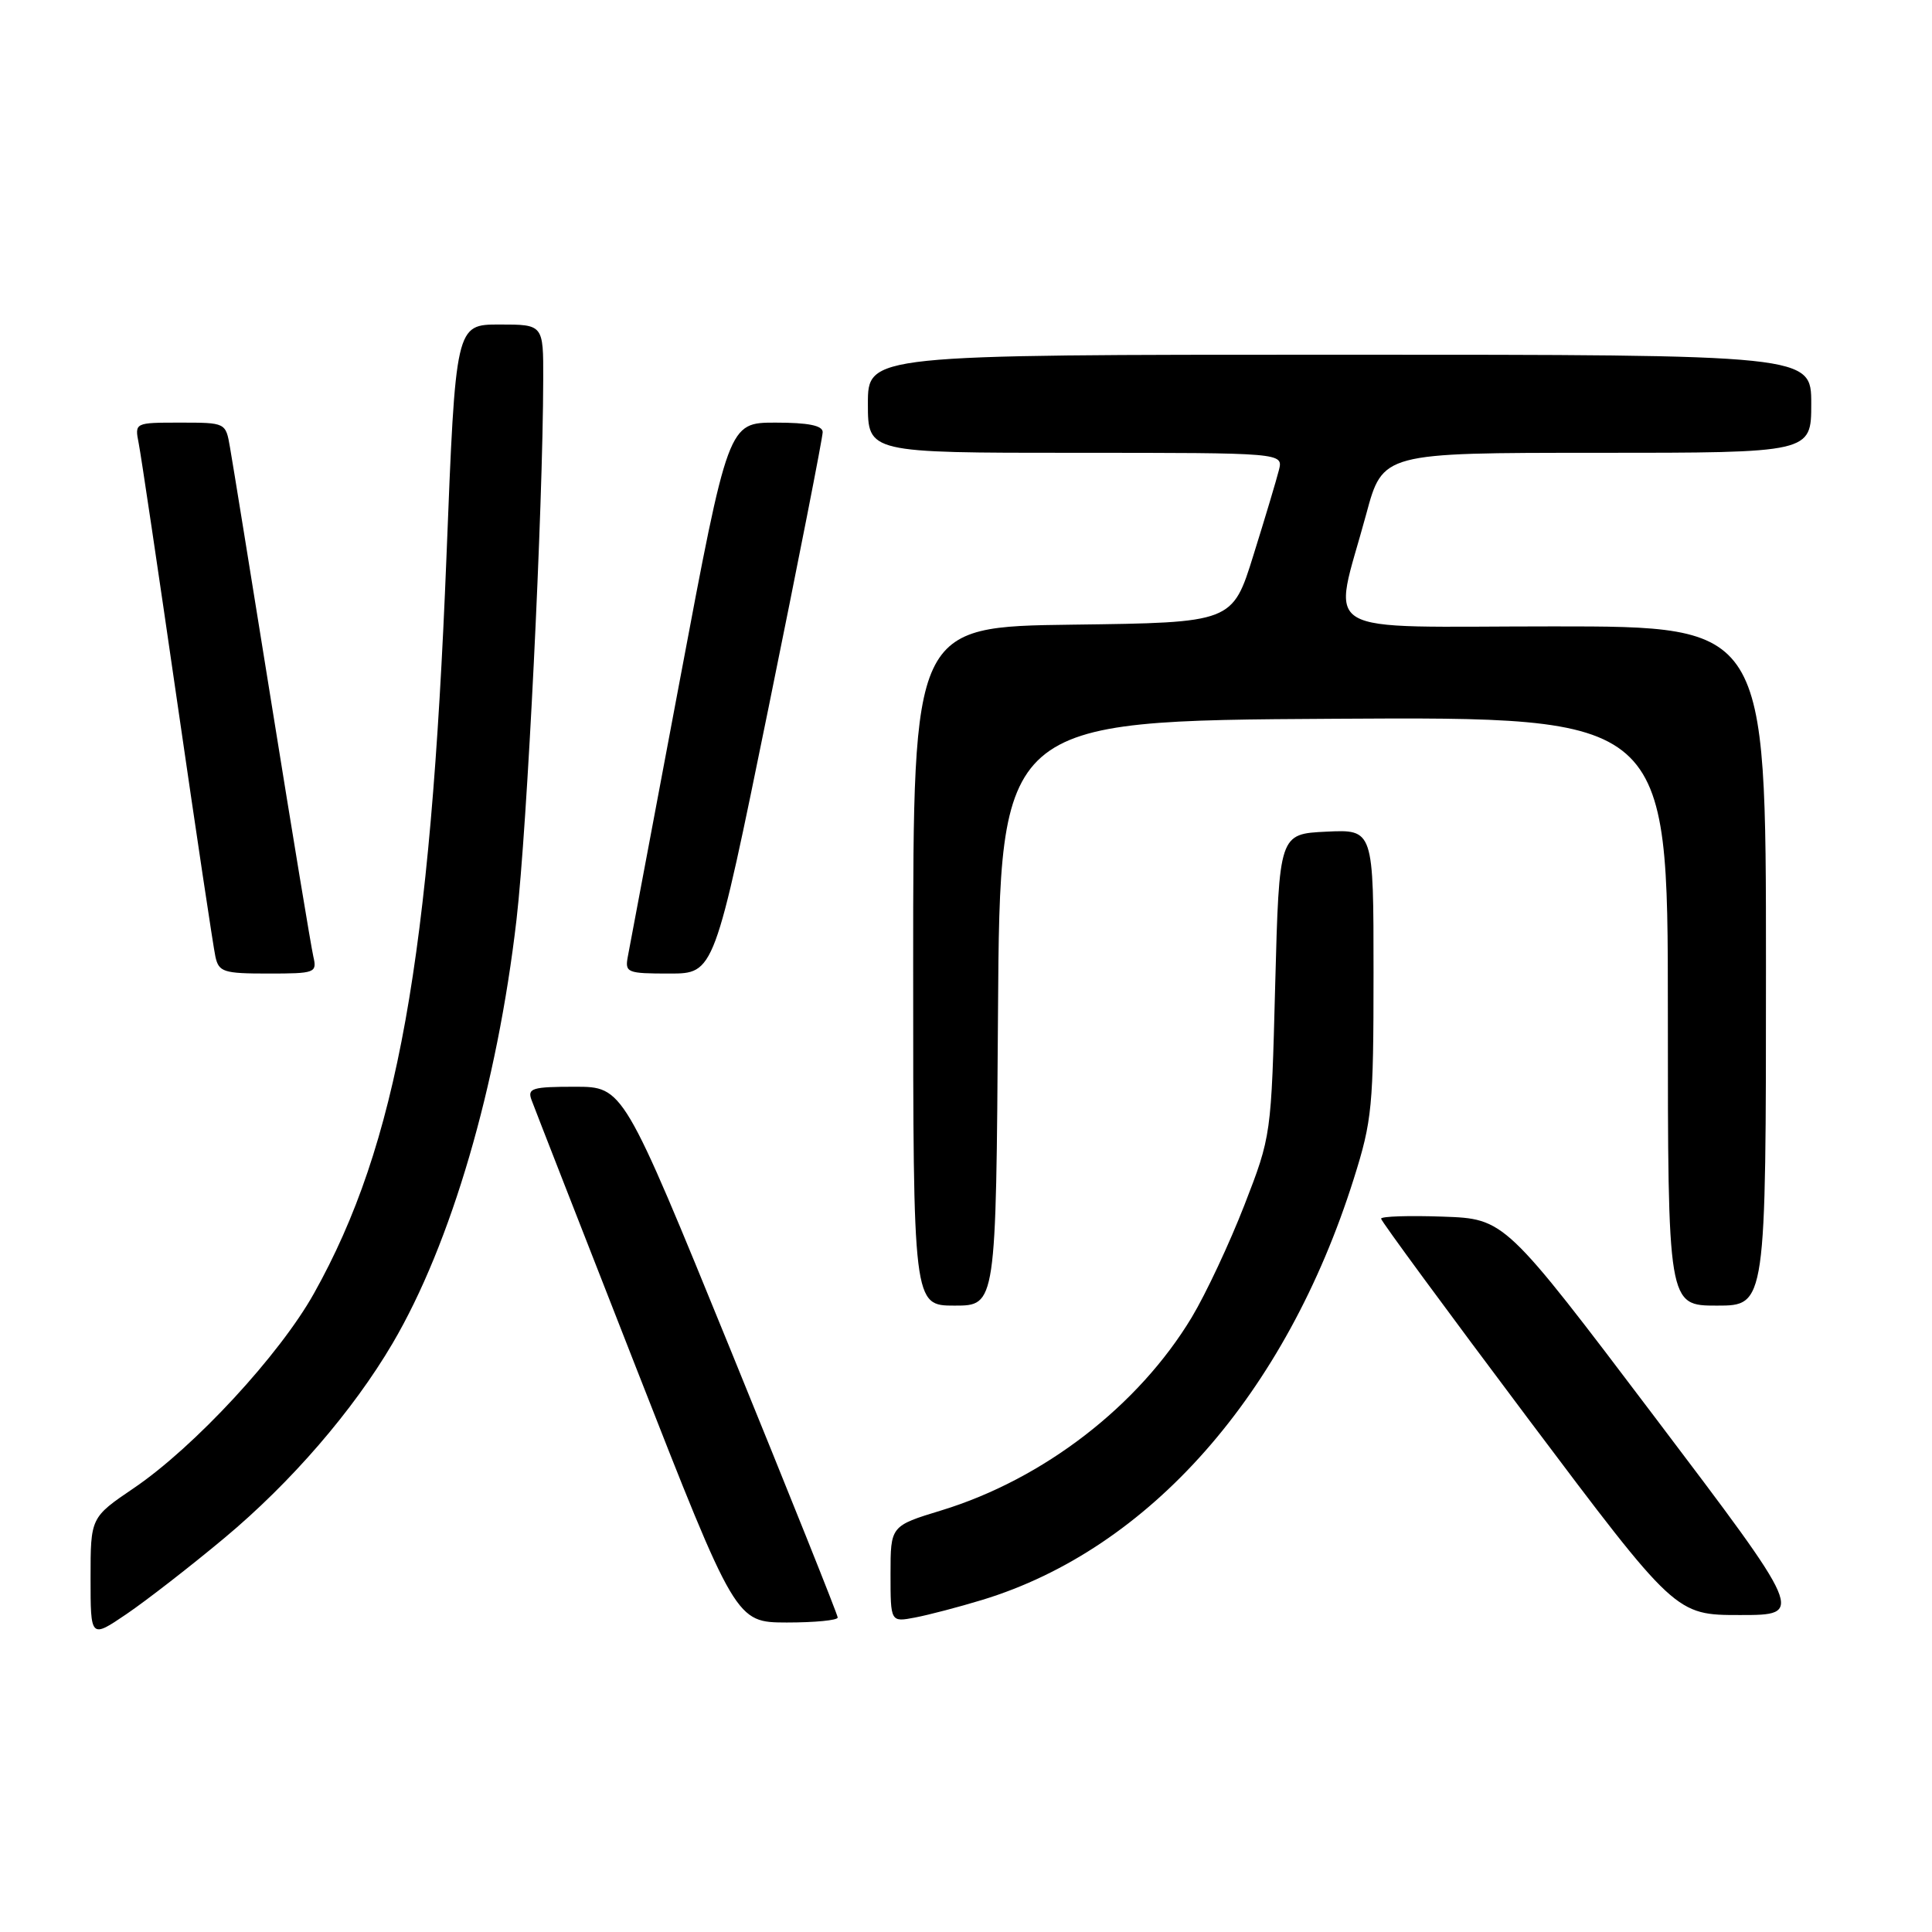 <?xml version="1.0" encoding="UTF-8" standalone="no"?>
<!DOCTYPE svg PUBLIC "-//W3C//DTD SVG 1.1//EN" "http://www.w3.org/Graphics/SVG/1.1/DTD/svg11.dtd" >
<svg xmlns="http://www.w3.org/2000/svg" xmlns:xlink="http://www.w3.org/1999/xlink" version="1.1" viewBox="0 0 256 256">
 <g >
 <path fill="currentColor"
d=" M 29.74 203.79 C 38.55 196.44 46.78 186.92 52.02 178.00 C 59.77 164.82 65.89 143.90 68.44 121.86 C 69.86 109.58 71.94 67.50 71.98 50.25 C 72.00 43.00 72.00 43.00 66.19 43.00 C 60.37 43.00 60.37 43.00 59.16 73.75 C 57.04 127.16 52.63 151.68 41.61 171.37 C 37.05 179.53 25.77 191.72 17.75 197.17 C 12.00 201.07 12.00 201.07 12.00 209.09 C 12.00 217.10 12.00 217.10 16.75 213.88 C 19.36 212.11 25.21 207.57 29.74 203.79 Z  M 111.00 214.33 C 111.00 213.96 104.60 197.99 96.79 178.83 C 82.58 144.00 82.58 144.00 76.18 144.00 C 70.51 144.00 69.86 144.20 70.43 145.75 C 70.78 146.71 77.02 162.68 84.29 181.24 C 97.50 214.97 97.50 214.97 104.25 214.99 C 107.96 214.99 111.00 214.70 111.00 214.33 Z  M 130.17 211.99 C 152.30 205.24 170.38 184.74 179.38 156.20 C 181.82 148.46 182.00 146.61 182.00 128.90 C 182.00 109.90 182.00 109.90 175.75 110.20 C 169.50 110.50 169.50 110.50 168.97 130.50 C 168.45 150.48 168.45 150.51 164.89 159.68 C 162.93 164.72 159.80 171.41 157.92 174.54 C 150.87 186.27 138.27 195.99 124.75 200.13 C 118.00 202.19 118.00 202.19 118.00 208.57 C 118.00 214.95 118.00 214.95 121.25 214.33 C 123.04 213.99 127.05 212.94 130.17 211.99 Z  M 219.25 187.75 C 199.39 161.50 199.39 161.50 191.19 161.21 C 186.69 161.05 183.00 161.17 183.00 161.48 C 183.00 161.79 191.78 173.73 202.51 188.02 C 222.03 214.00 222.03 214.00 230.57 214.00 C 239.11 214.00 239.11 214.00 219.25 187.75 Z  M 132.24 134.25 C 132.50 95.50 132.50 95.50 176.75 95.24 C 221.00 94.98 221.00 94.98 221.00 133.99 C 221.00 173.00 221.00 173.00 227.50 173.00 C 234.00 173.00 234.00 173.00 234.00 128.00 C 234.00 83.00 234.00 83.00 205.87 83.00 C 173.78 83.00 176.56 84.67 181.03 68.13 C 183.22 60.00 183.22 60.00 211.61 60.00 C 240.00 60.00 240.00 60.00 240.00 53.50 C 240.00 47.00 240.00 47.00 177.50 47.00 C 115.00 47.00 115.00 47.00 115.00 53.50 C 115.00 60.00 115.00 60.00 142.52 60.00 C 170.04 60.00 170.04 60.00 169.46 62.30 C 169.14 63.57 167.63 68.63 166.09 73.55 C 163.31 82.50 163.31 82.50 142.15 82.77 C 121.00 83.04 121.00 83.04 121.00 128.02 C 121.00 173.00 121.00 173.00 126.49 173.00 C 131.98 173.00 131.98 173.00 132.24 134.25 Z  M 41.52 126.75 C 41.23 125.51 38.76 110.55 36.02 93.50 C 33.28 76.45 30.79 61.04 30.47 59.25 C 29.91 56.00 29.90 56.00 23.88 56.00 C 17.84 56.00 17.84 56.00 18.38 58.75 C 18.68 60.26 20.97 75.67 23.48 93.00 C 25.99 110.33 28.27 125.51 28.54 126.75 C 28.99 128.80 29.61 129.00 35.54 129.00 C 41.77 129.00 42.02 128.91 41.52 126.75 Z  M 101.84 93.75 C 105.79 74.36 109.02 57.94 109.01 57.25 C 109.00 56.38 107.08 56.00 102.75 56.00 C 96.50 56.00 96.50 56.00 90.06 90.25 C 86.52 109.09 83.43 125.51 83.19 126.75 C 82.79 128.88 83.09 129.00 88.71 129.00 C 94.65 129.00 94.65 129.00 101.84 93.75 Z "/>
</g>
</svg>